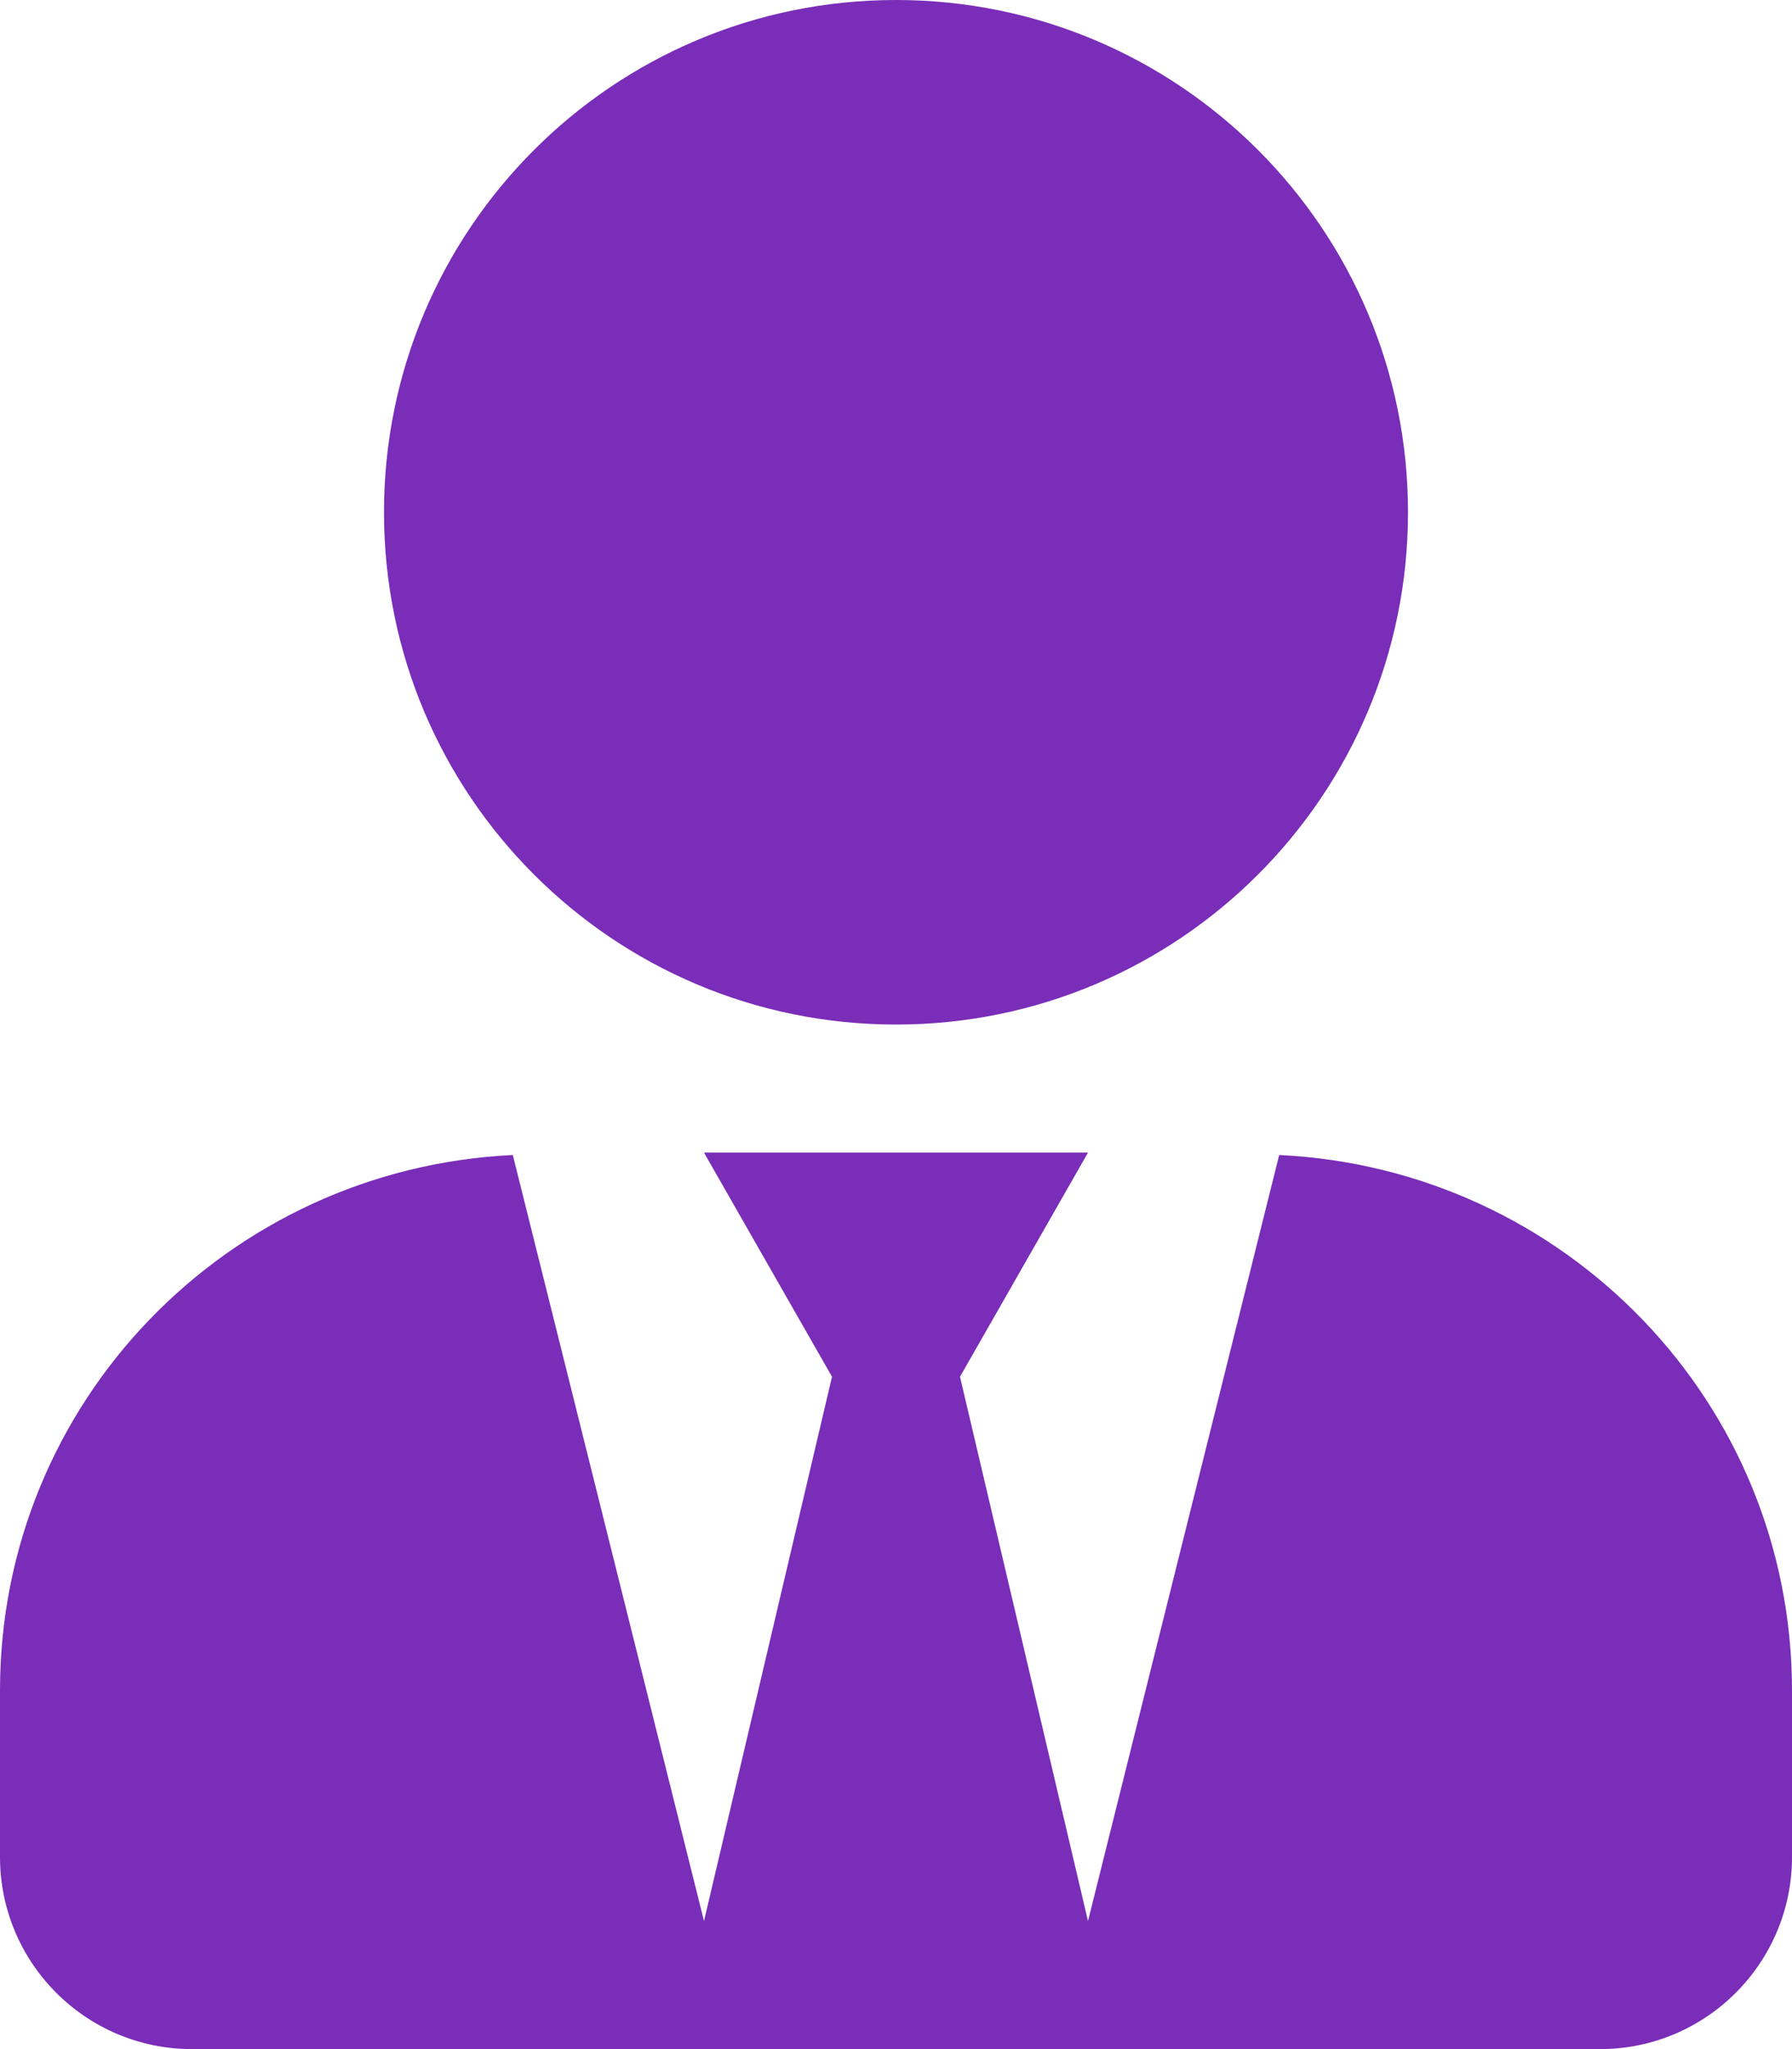 <svg width="42" height="48" viewBox="0 0 42 48" fill="none" xmlns="http://www.w3.org/2000/svg">
<path d="M21 24C27.628 24 33 18.628 33 12C33 5.372 27.628 0 21 0C14.372 0 9 5.372 9 12C9 18.628 14.372 24 21 24ZM29.981 27.056L25.5 45L22.5 32.25L25.5 27H16.5L19.5 32.25L16.5 45L12.019 27.056C5.334 27.375 0 32.841 0 39.6V43.5C0 45.984 2.016 48 4.5 48H37.5C39.984 48 42 45.984 42 43.5V39.6C42 32.841 36.666 27.375 29.981 27.056Z" fill="#792db8"/>
</svg>
